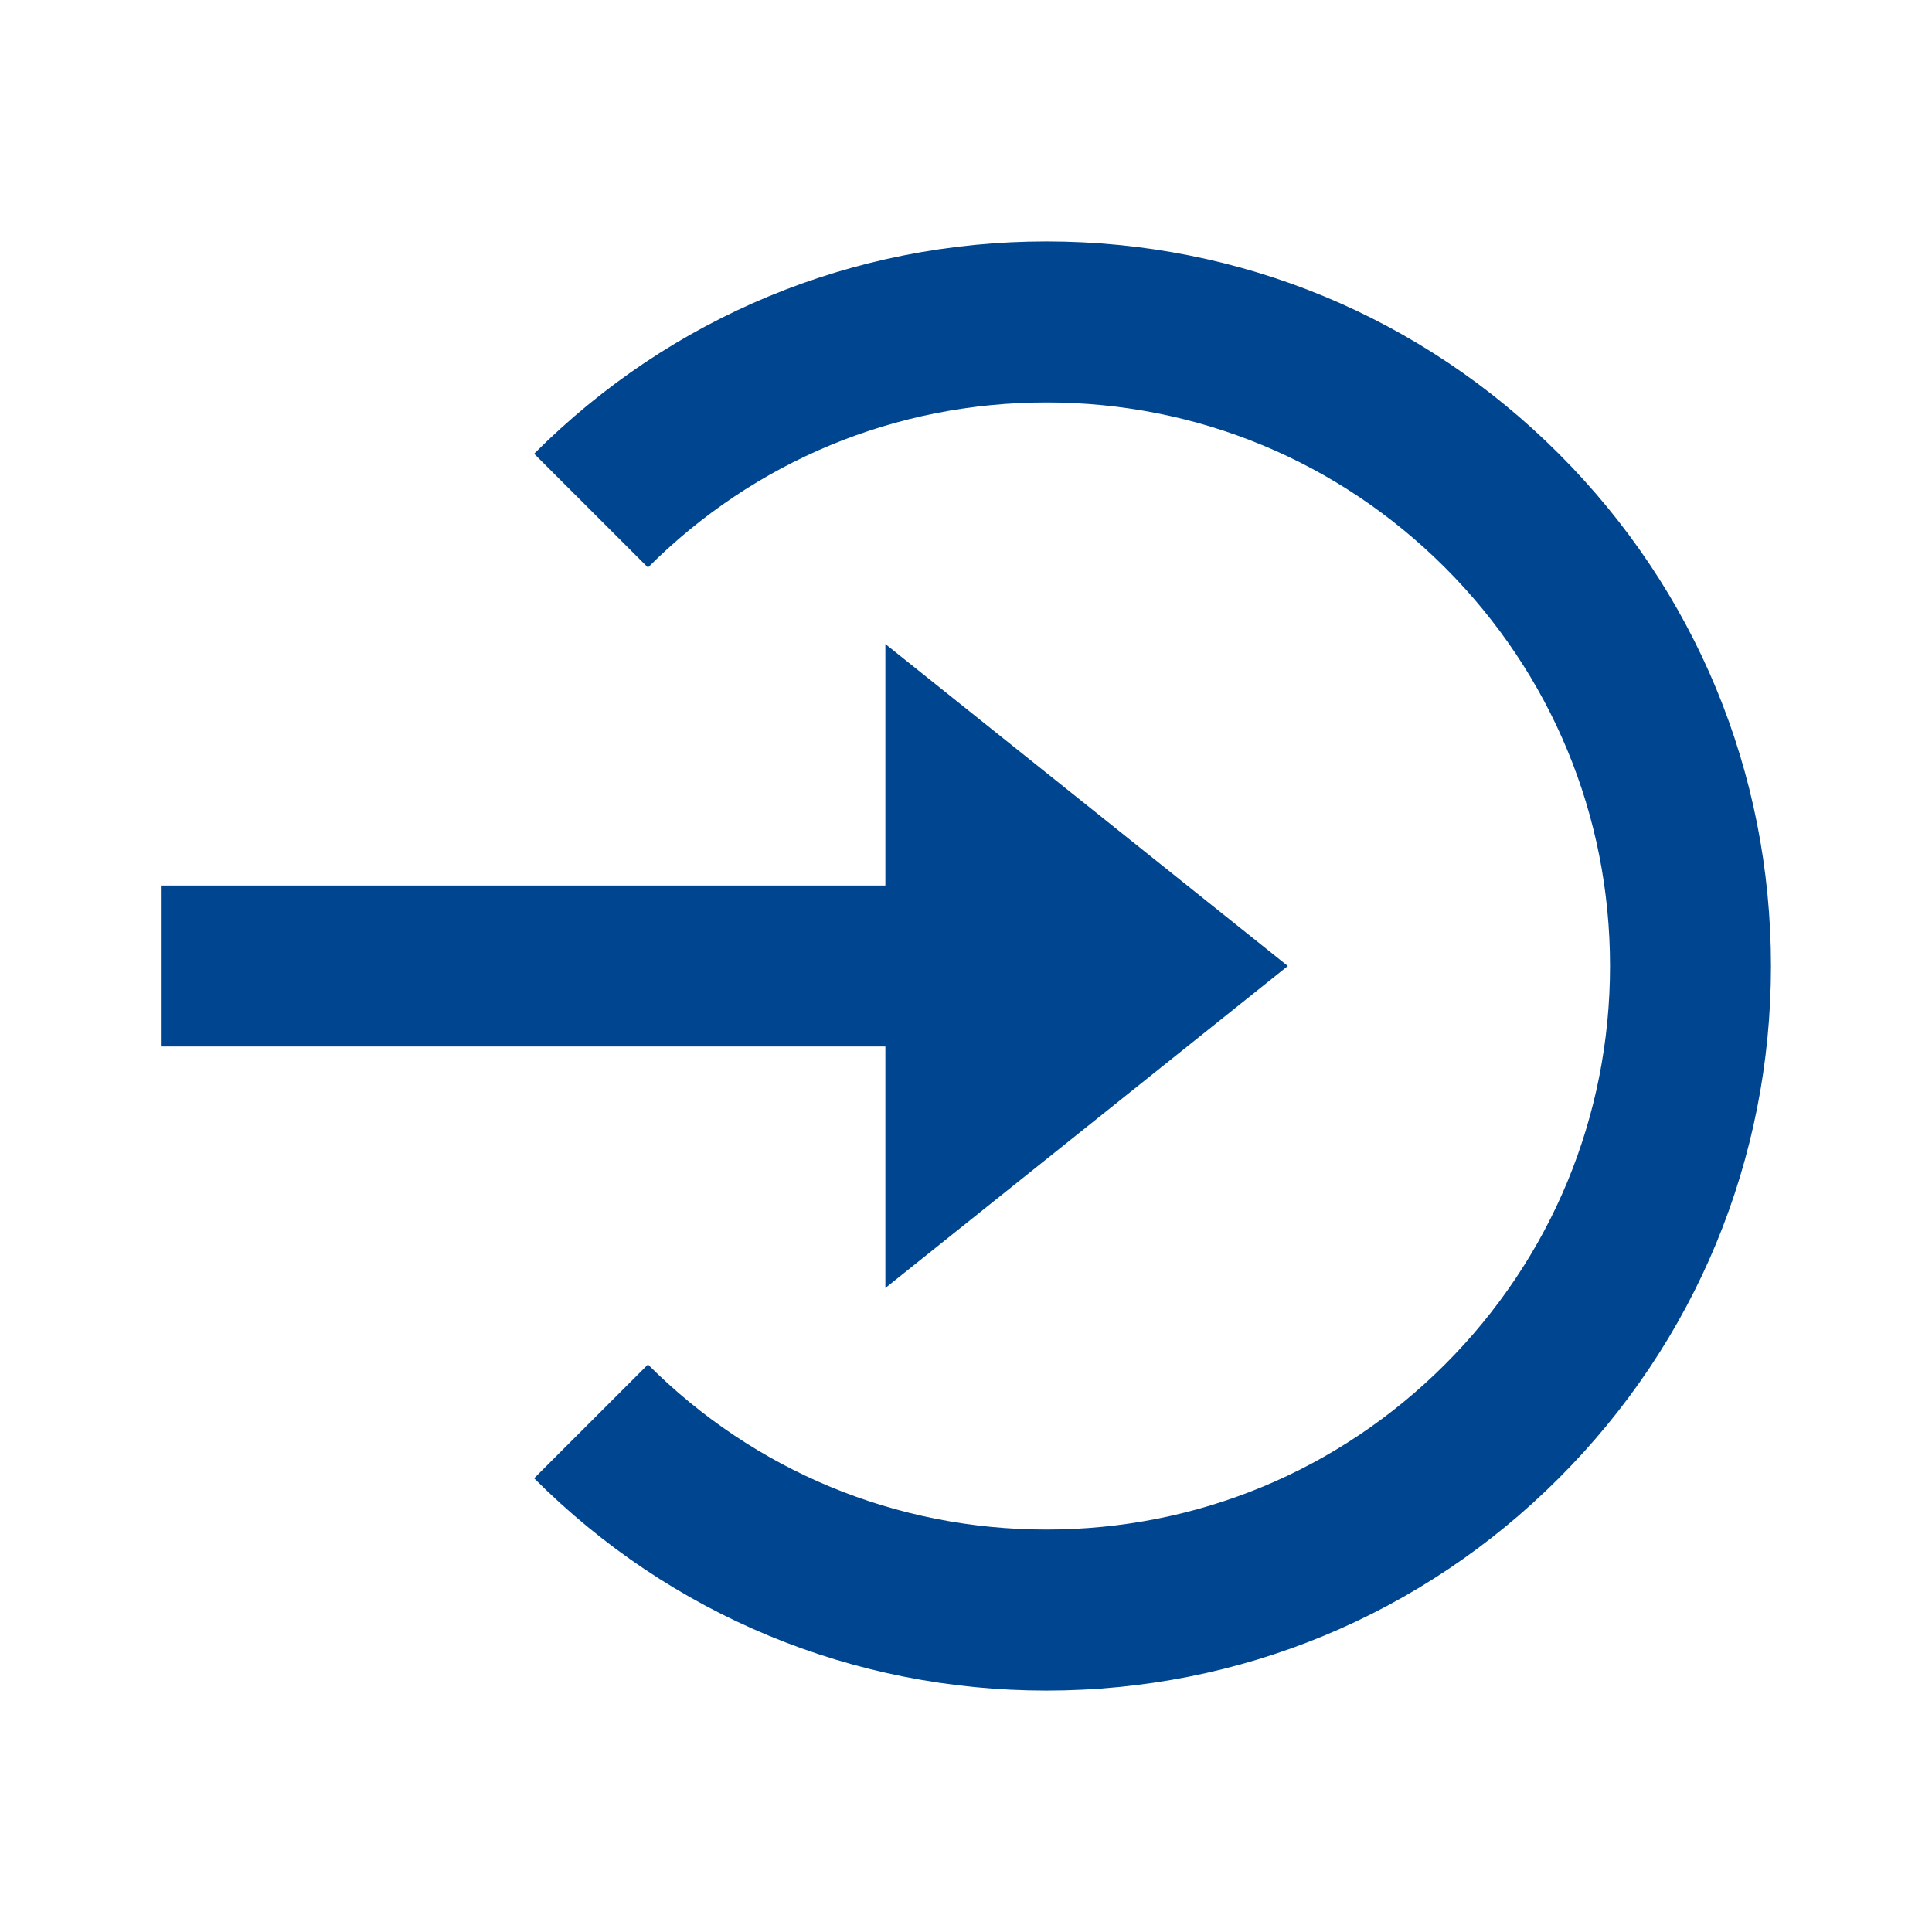 <svg width="26" height="26" viewBox="0 0 26 26" fill="none" xmlns="http://www.w3.org/2000/svg">
<path d="M11.915 17.333L17.331 13L11.915 8.667V11.917H2.165V14.083H11.915V17.333Z" fill="#00458F"/>
<path d="M14.082 3.249C11.477 3.249 9.028 4.264 7.188 6.106L8.72 7.637C10.152 6.205 12.056 5.416 14.082 5.416C16.108 5.416 18.012 6.205 19.445 7.637C20.877 9.07 21.667 10.974 21.667 13C21.667 15.026 20.877 16.93 19.445 18.363C18.012 19.795 16.108 20.584 14.082 20.584C12.056 20.584 10.152 19.795 8.72 18.363L7.188 19.894C9.028 21.736 11.477 22.751 14.082 22.751C16.688 22.751 19.136 21.736 20.977 19.894C22.818 18.054 23.833 15.605 23.833 13C23.833 10.395 22.818 7.946 20.977 6.106C19.136 4.264 16.688 3.249 14.082 3.249Z" fill="#00458F"/>
</svg>

